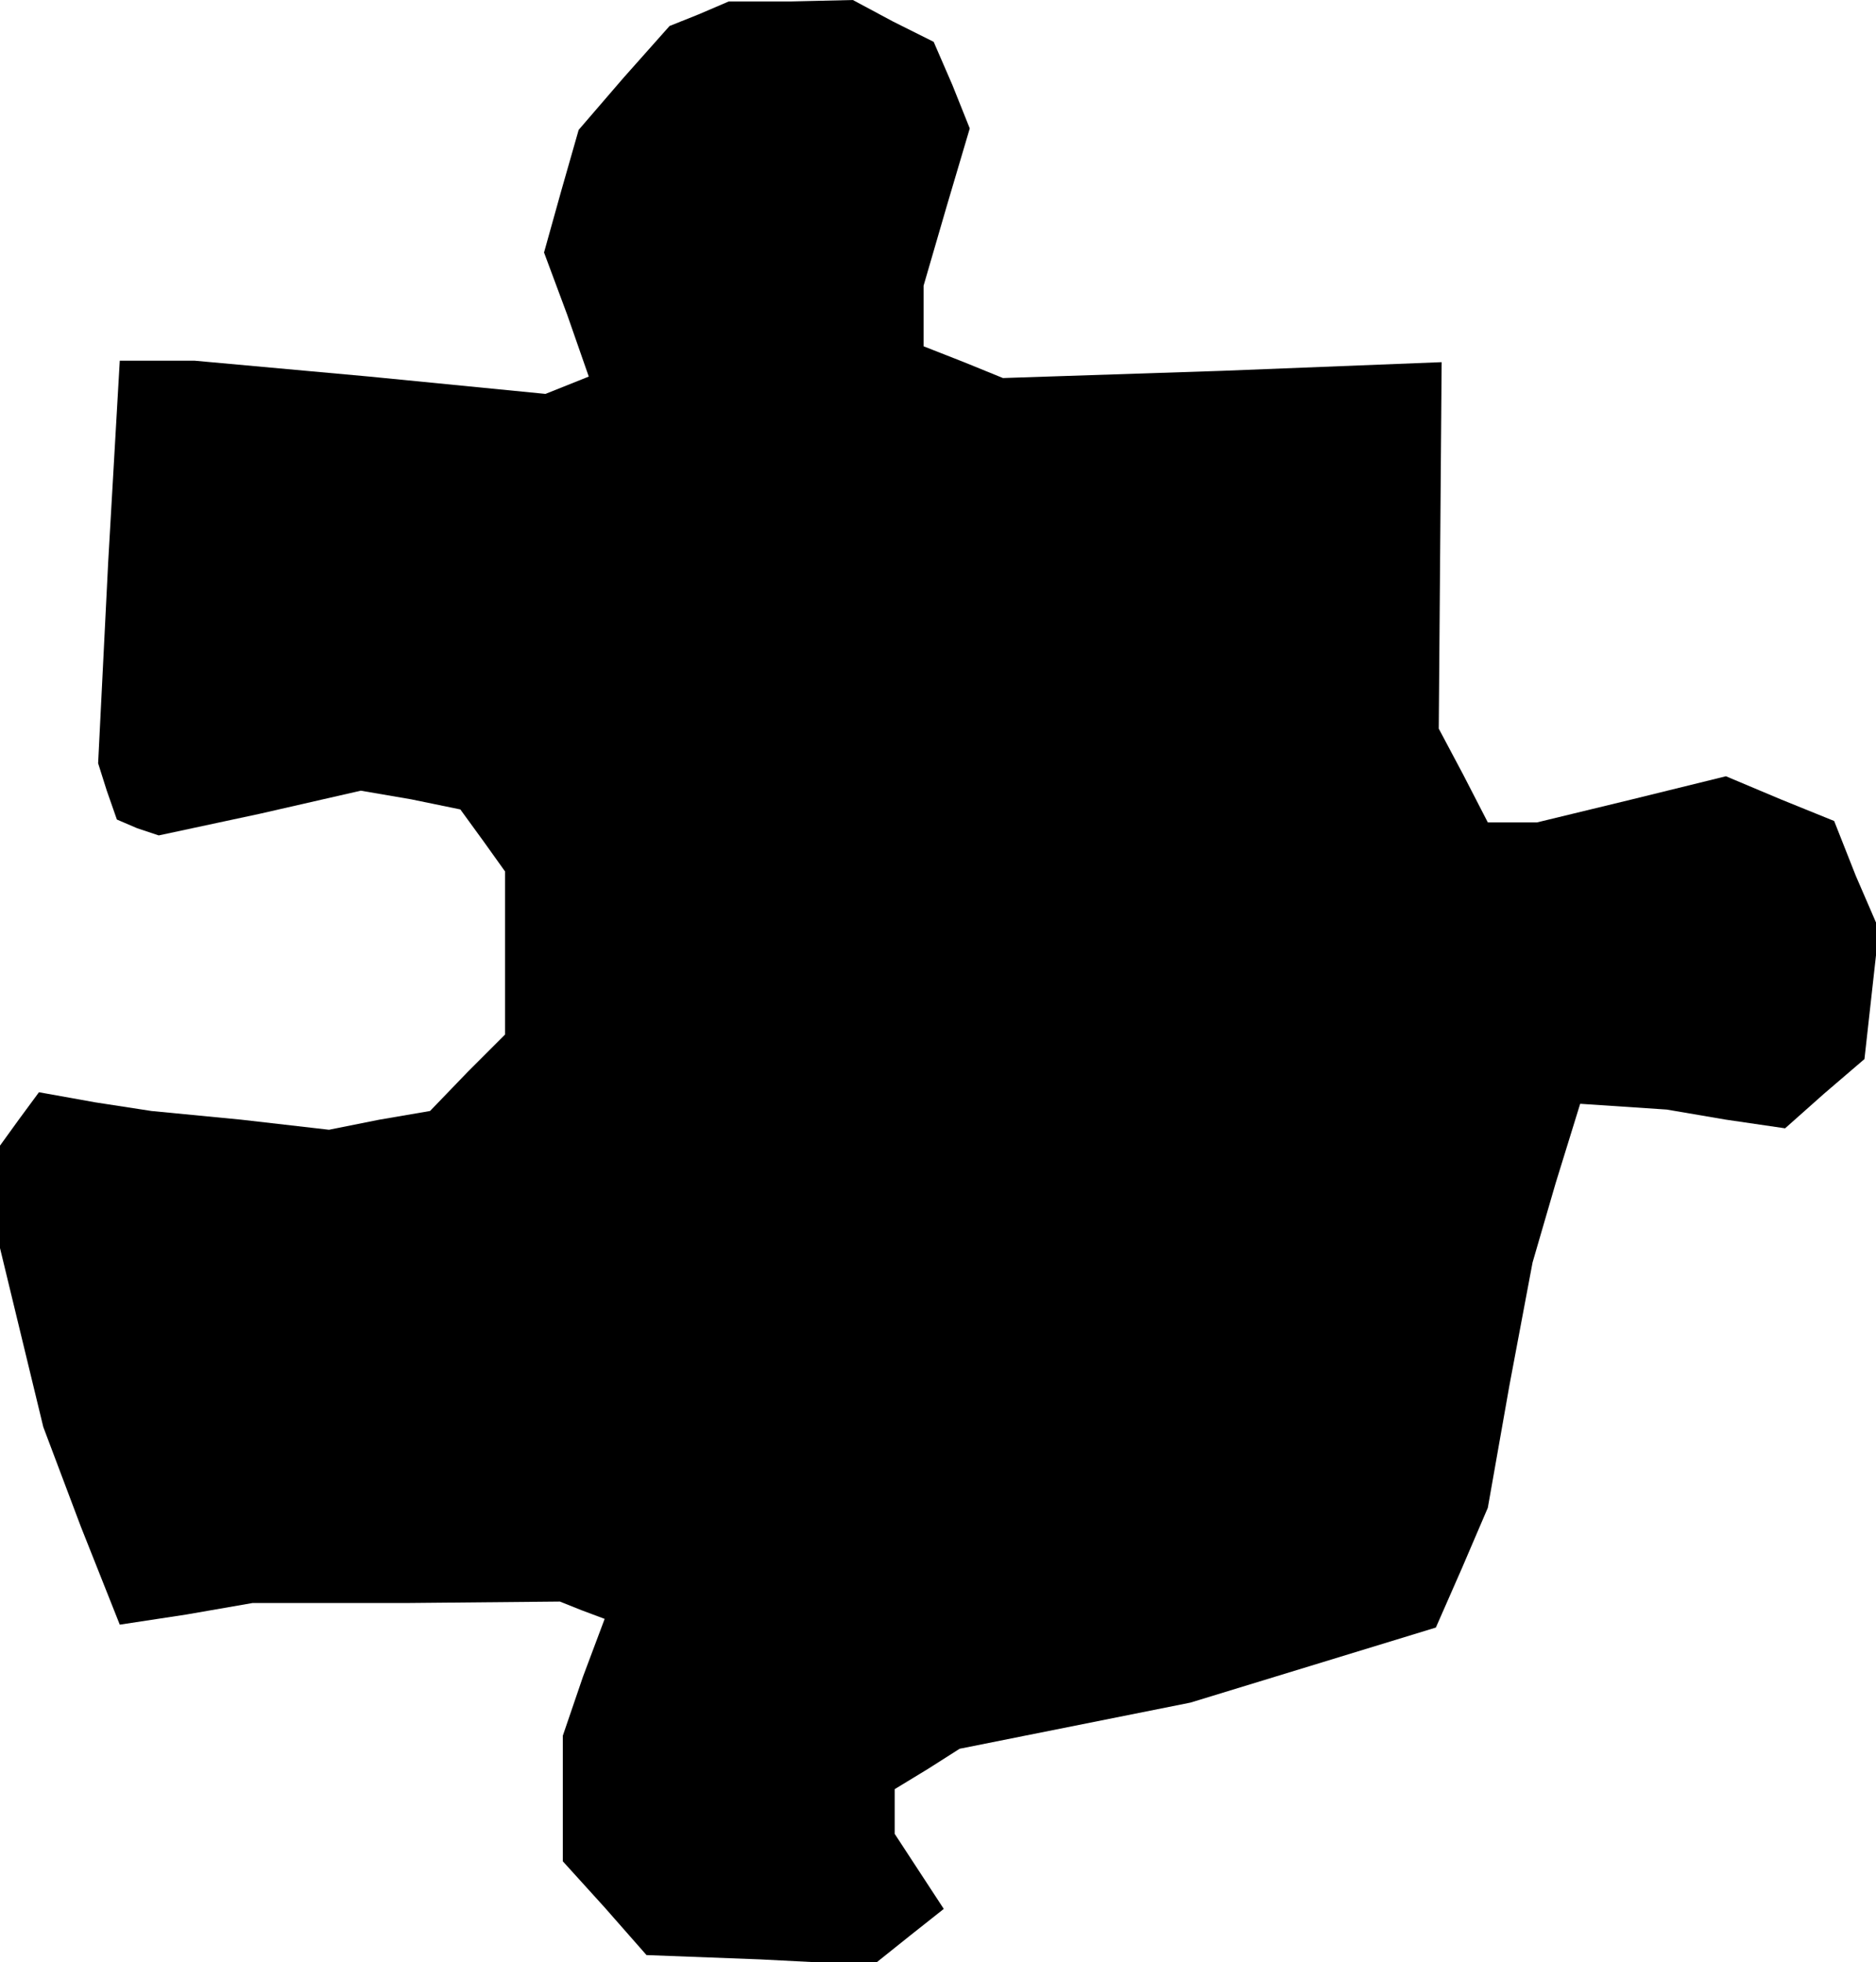 <?xml version="1.0" standalone="no"?>
<!DOCTYPE svg PUBLIC "-//W3C//DTD SVG 20010904//EN"
 "http://www.w3.org/TR/2001/REC-SVG-20010904/DTD/svg10.dtd">
<svg version="1.0" xmlns="http://www.w3.org/2000/svg"
 width="130pt" height="136pt" viewBox="0 0 130 136"
 preserveAspectRatio="xMidYMid meet">
<g transform="translate(0,136) scale(0.1,-0.1)"
fill="#000000" stroke="none">
<path d="M484 1350 l-20 -8 -32 -36 -31 -36 -12 -42 -12 -43 16 -43 15 -43
-15 -6 -15 -6 -122 12 -121 11 -26 0 -26 0 -8 -139 -7 -140 6 -19 7 -20 14 -6
15 -5 70 15 70 16 35 -6 34 -7 16 -22 15 -21 0 -57 0 -56 -26 -26 -26 -27 -35
-6 -35 -7 -61 7 -62 6 -39 6 -39 7 -14 -19 -13 -18 0 -35 0 -36 15 -62 15 -62
26 -69 27 -68 46 7 46 8 107 0 106 1 15 -6 16 -6 -15 -40 -14 -41 0 -43 0 -44
29 -32 29 -33 79 -3 78 -4 25 20 24 19 -17 26 -17 26 0 15 0 16 23 14 22 14
80 16 80 16 85 26 85 26 18 41 18 42 15 85 16 85 16 55 17 55 30 -2 30 -2 41
-7 41 -6 27 24 28 24 5 45 5 45 -16 37 -15 38 -37 15 -38 16 -65 -16 -66 -16
-17 0 -17 0 -17 33 -17 32 1 127 1 127 -152 -6 -152 -5 -27 11 -28 11 0 21 0
21 16 55 16 54 -12 30 -13 30 -28 14 -28 15 -43 -1 -43 0 -21 -9z"/>
</g>
</svg>
